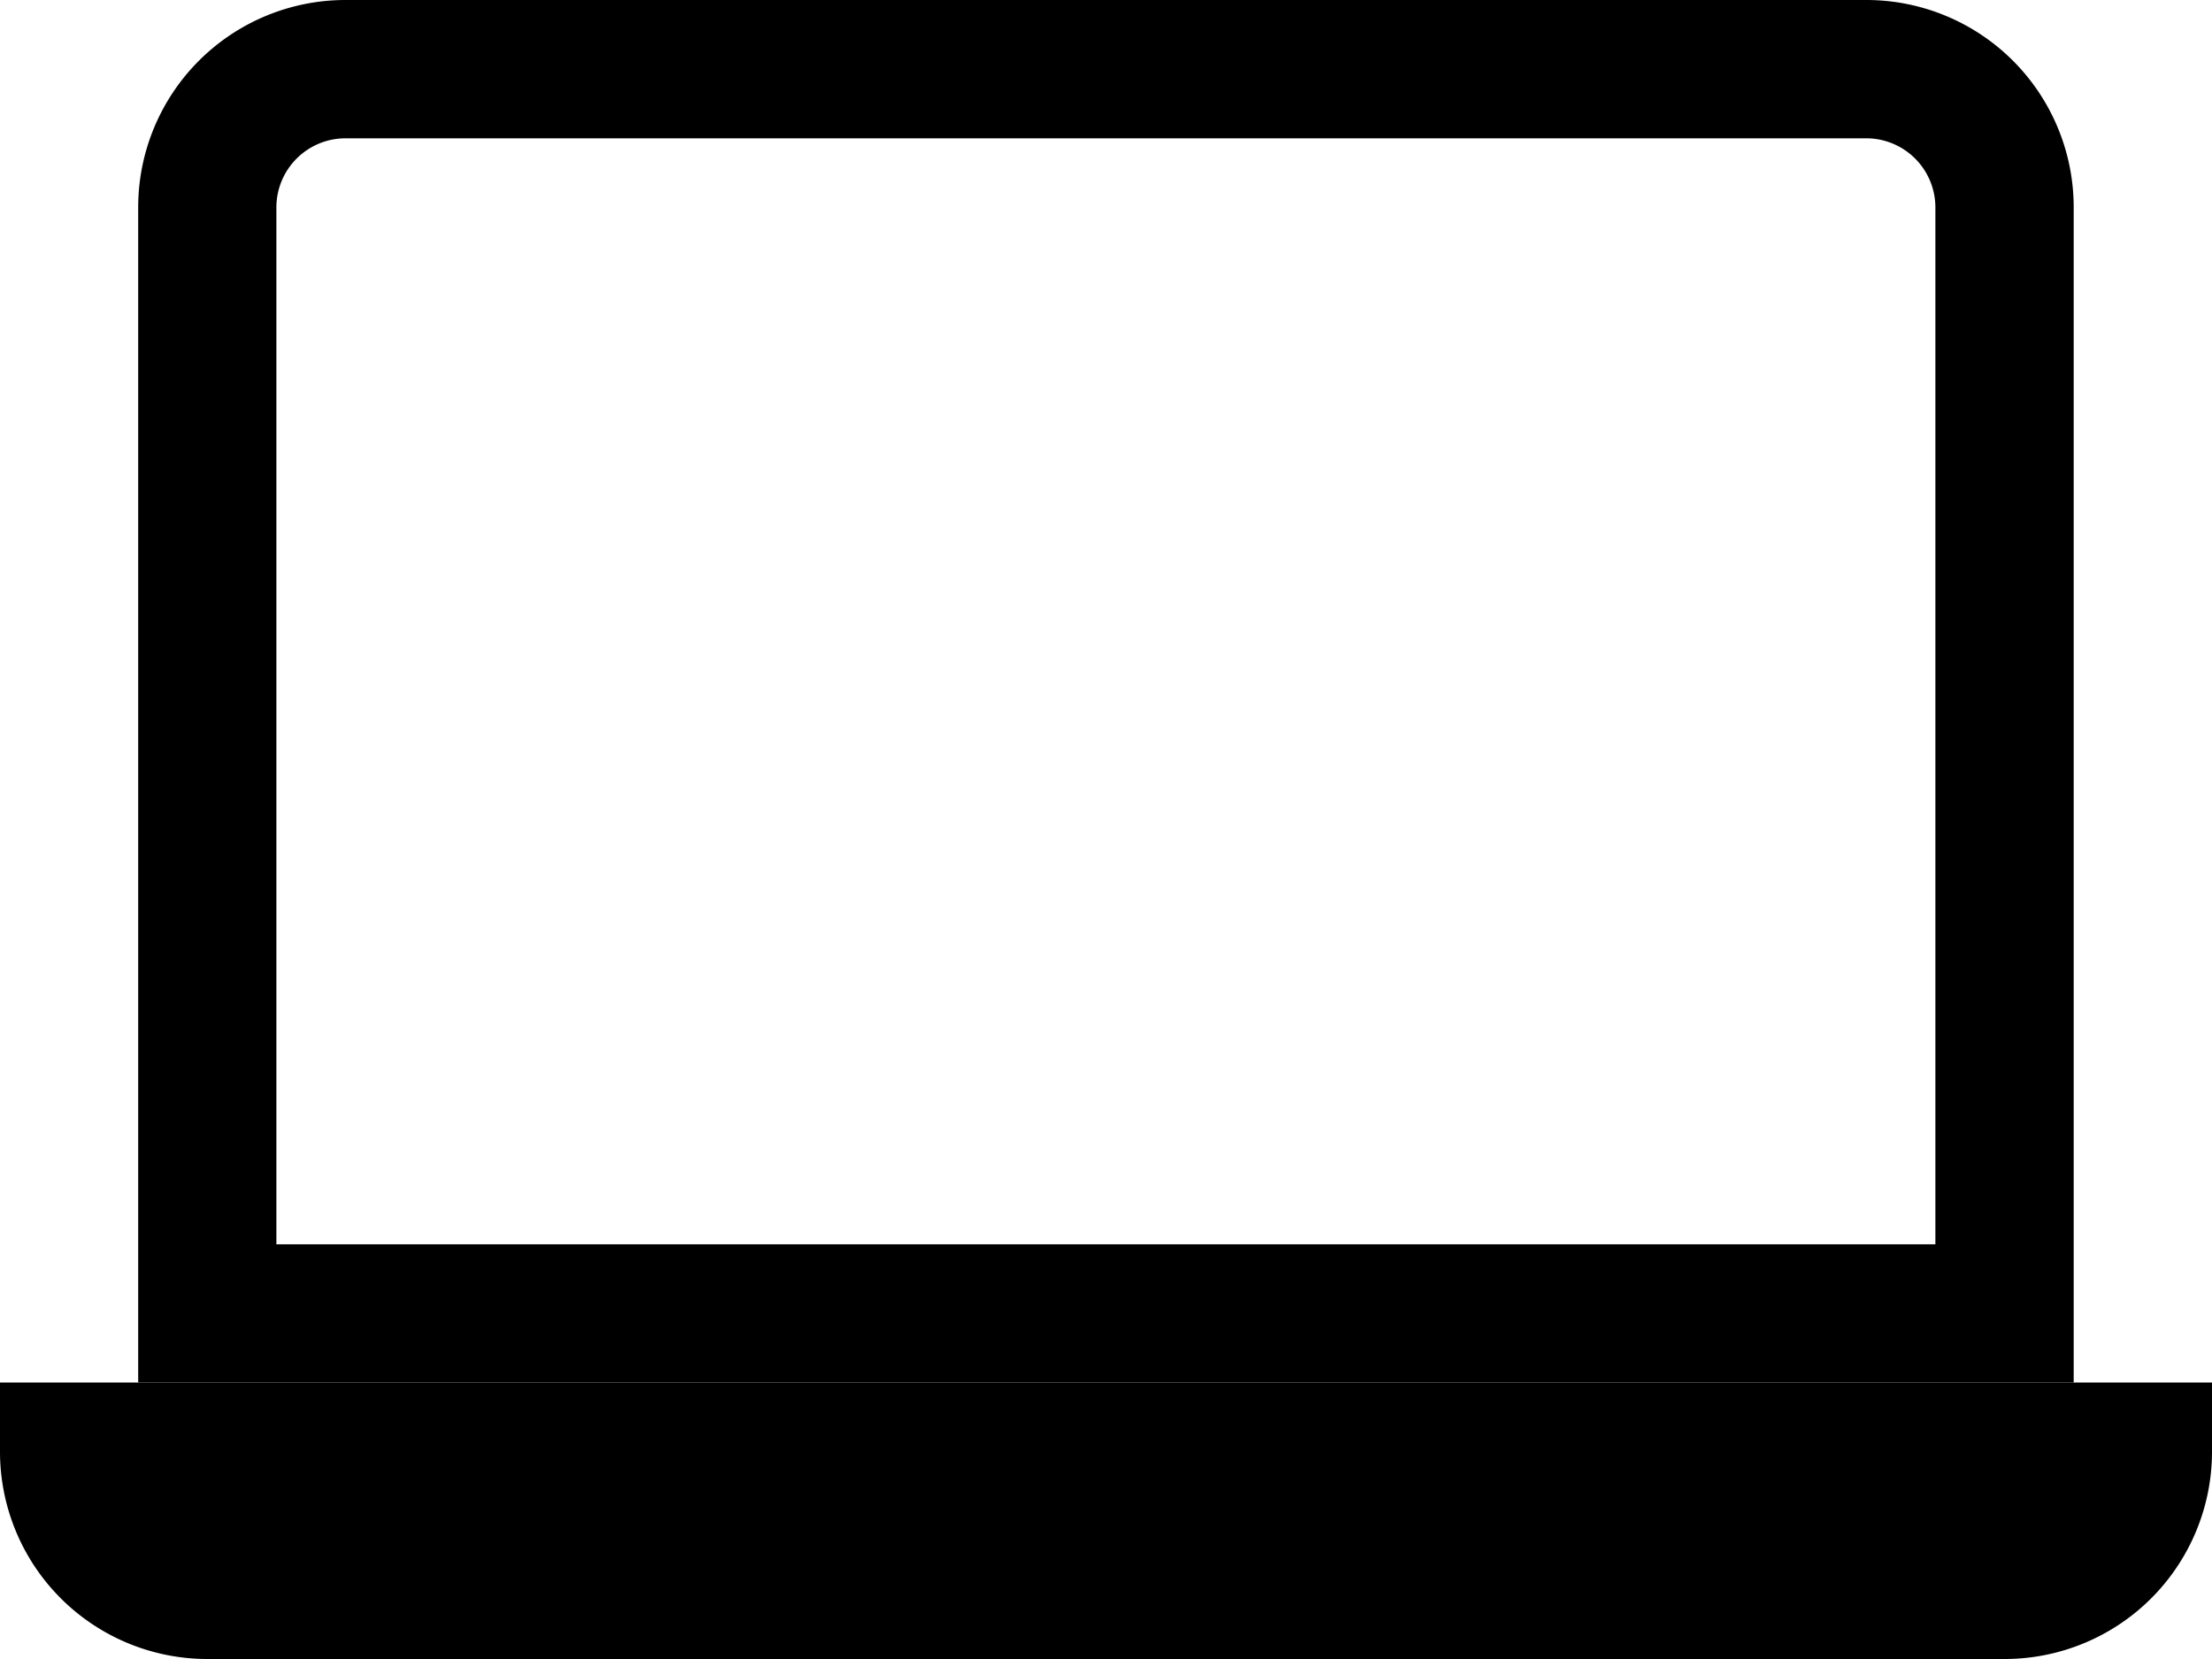 <svg xmlns="http://www.w3.org/2000/svg" width="19" height="14.25" viewBox="0 0 19 14.25">
  <g id="Production" transform="translate(0 -4.5)">
    <path id="Path_4395" data-name="Path 4395" d="M17.094,5.688H4.031a.594.594,0,0,0-.594.594v8.906h14.25V6.281A.594.594,0,0,0,17.094,5.688ZM4.031,4.5A1.781,1.781,0,0,0,2.25,6.281V16.375H18.875V6.281A1.781,1.781,0,0,0,17.094,4.5Z" transform="translate(-1.063)" fill-rule="evenodd"/>
    <path id="Path_4396" data-name="Path 4396" d="M0,27H19v.594a1.781,1.781,0,0,1-1.781,1.781H1.781A1.781,1.781,0,0,1,0,27.594Z" transform="translate(0 -10.625)"/>
  </g>
</svg>
